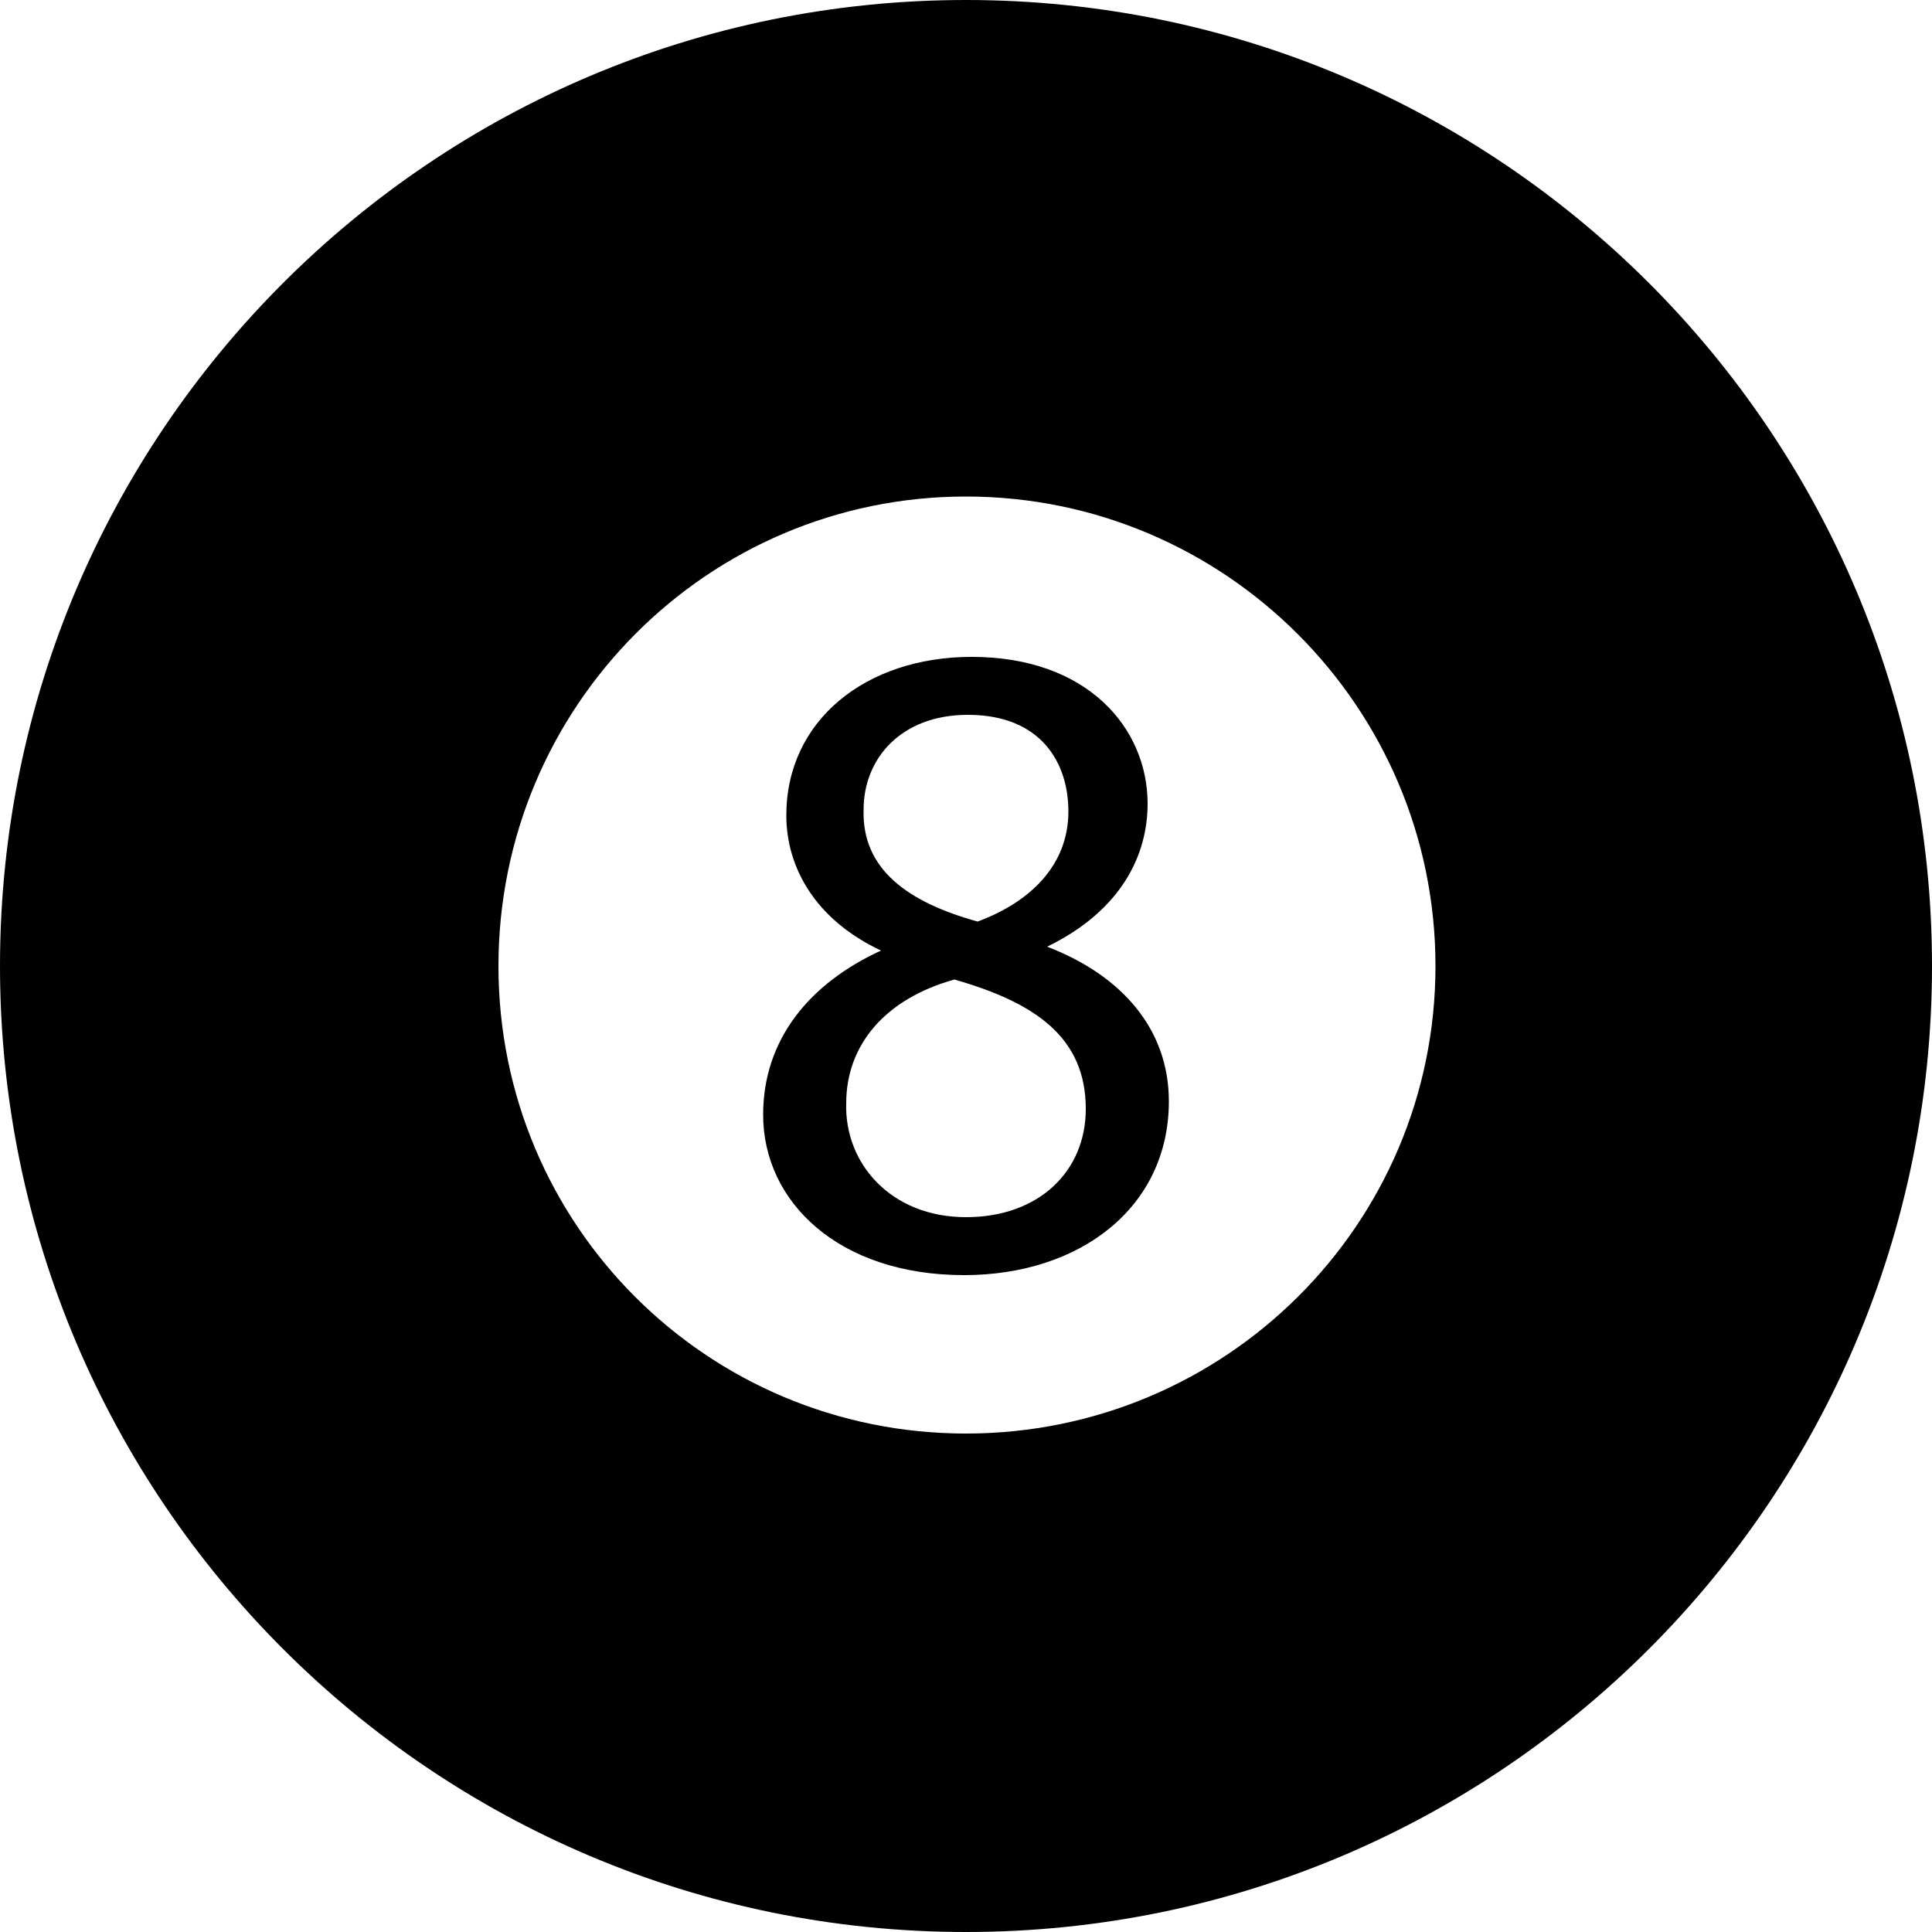 <svg width="64" height="64" viewBox="0 0 1000 1000" xmlns="http://www.w3.org/2000/svg"><path d="M500 0C224 0 0 224 0 500s224 500 500 500 500-224 500-500S776 0 500 0zm0 742c-134 0-242-108-242-242s108-243 242-243 243 109 243 243-109 242-243 242zm42-252c39-19 52-48 52-74 0-39-31-76-91-76-55 0-96 33-96 82 0 27 15 54 49 70-37 17-61 46-61 85 0 45 39 83 104 83 60 0 106-35 106-90 0-37-24-65-63-80zm-95-71c0-26 19-49 54-49 38 0 52 25 52 50 0 28-20 47-47 57-36-10-60-27-59-58zm53 211c-39 0-63-28-62-59 0-30 20-54 56-64 42 12 68 30 68 67 0 32-24 56-62 56z"/></svg>